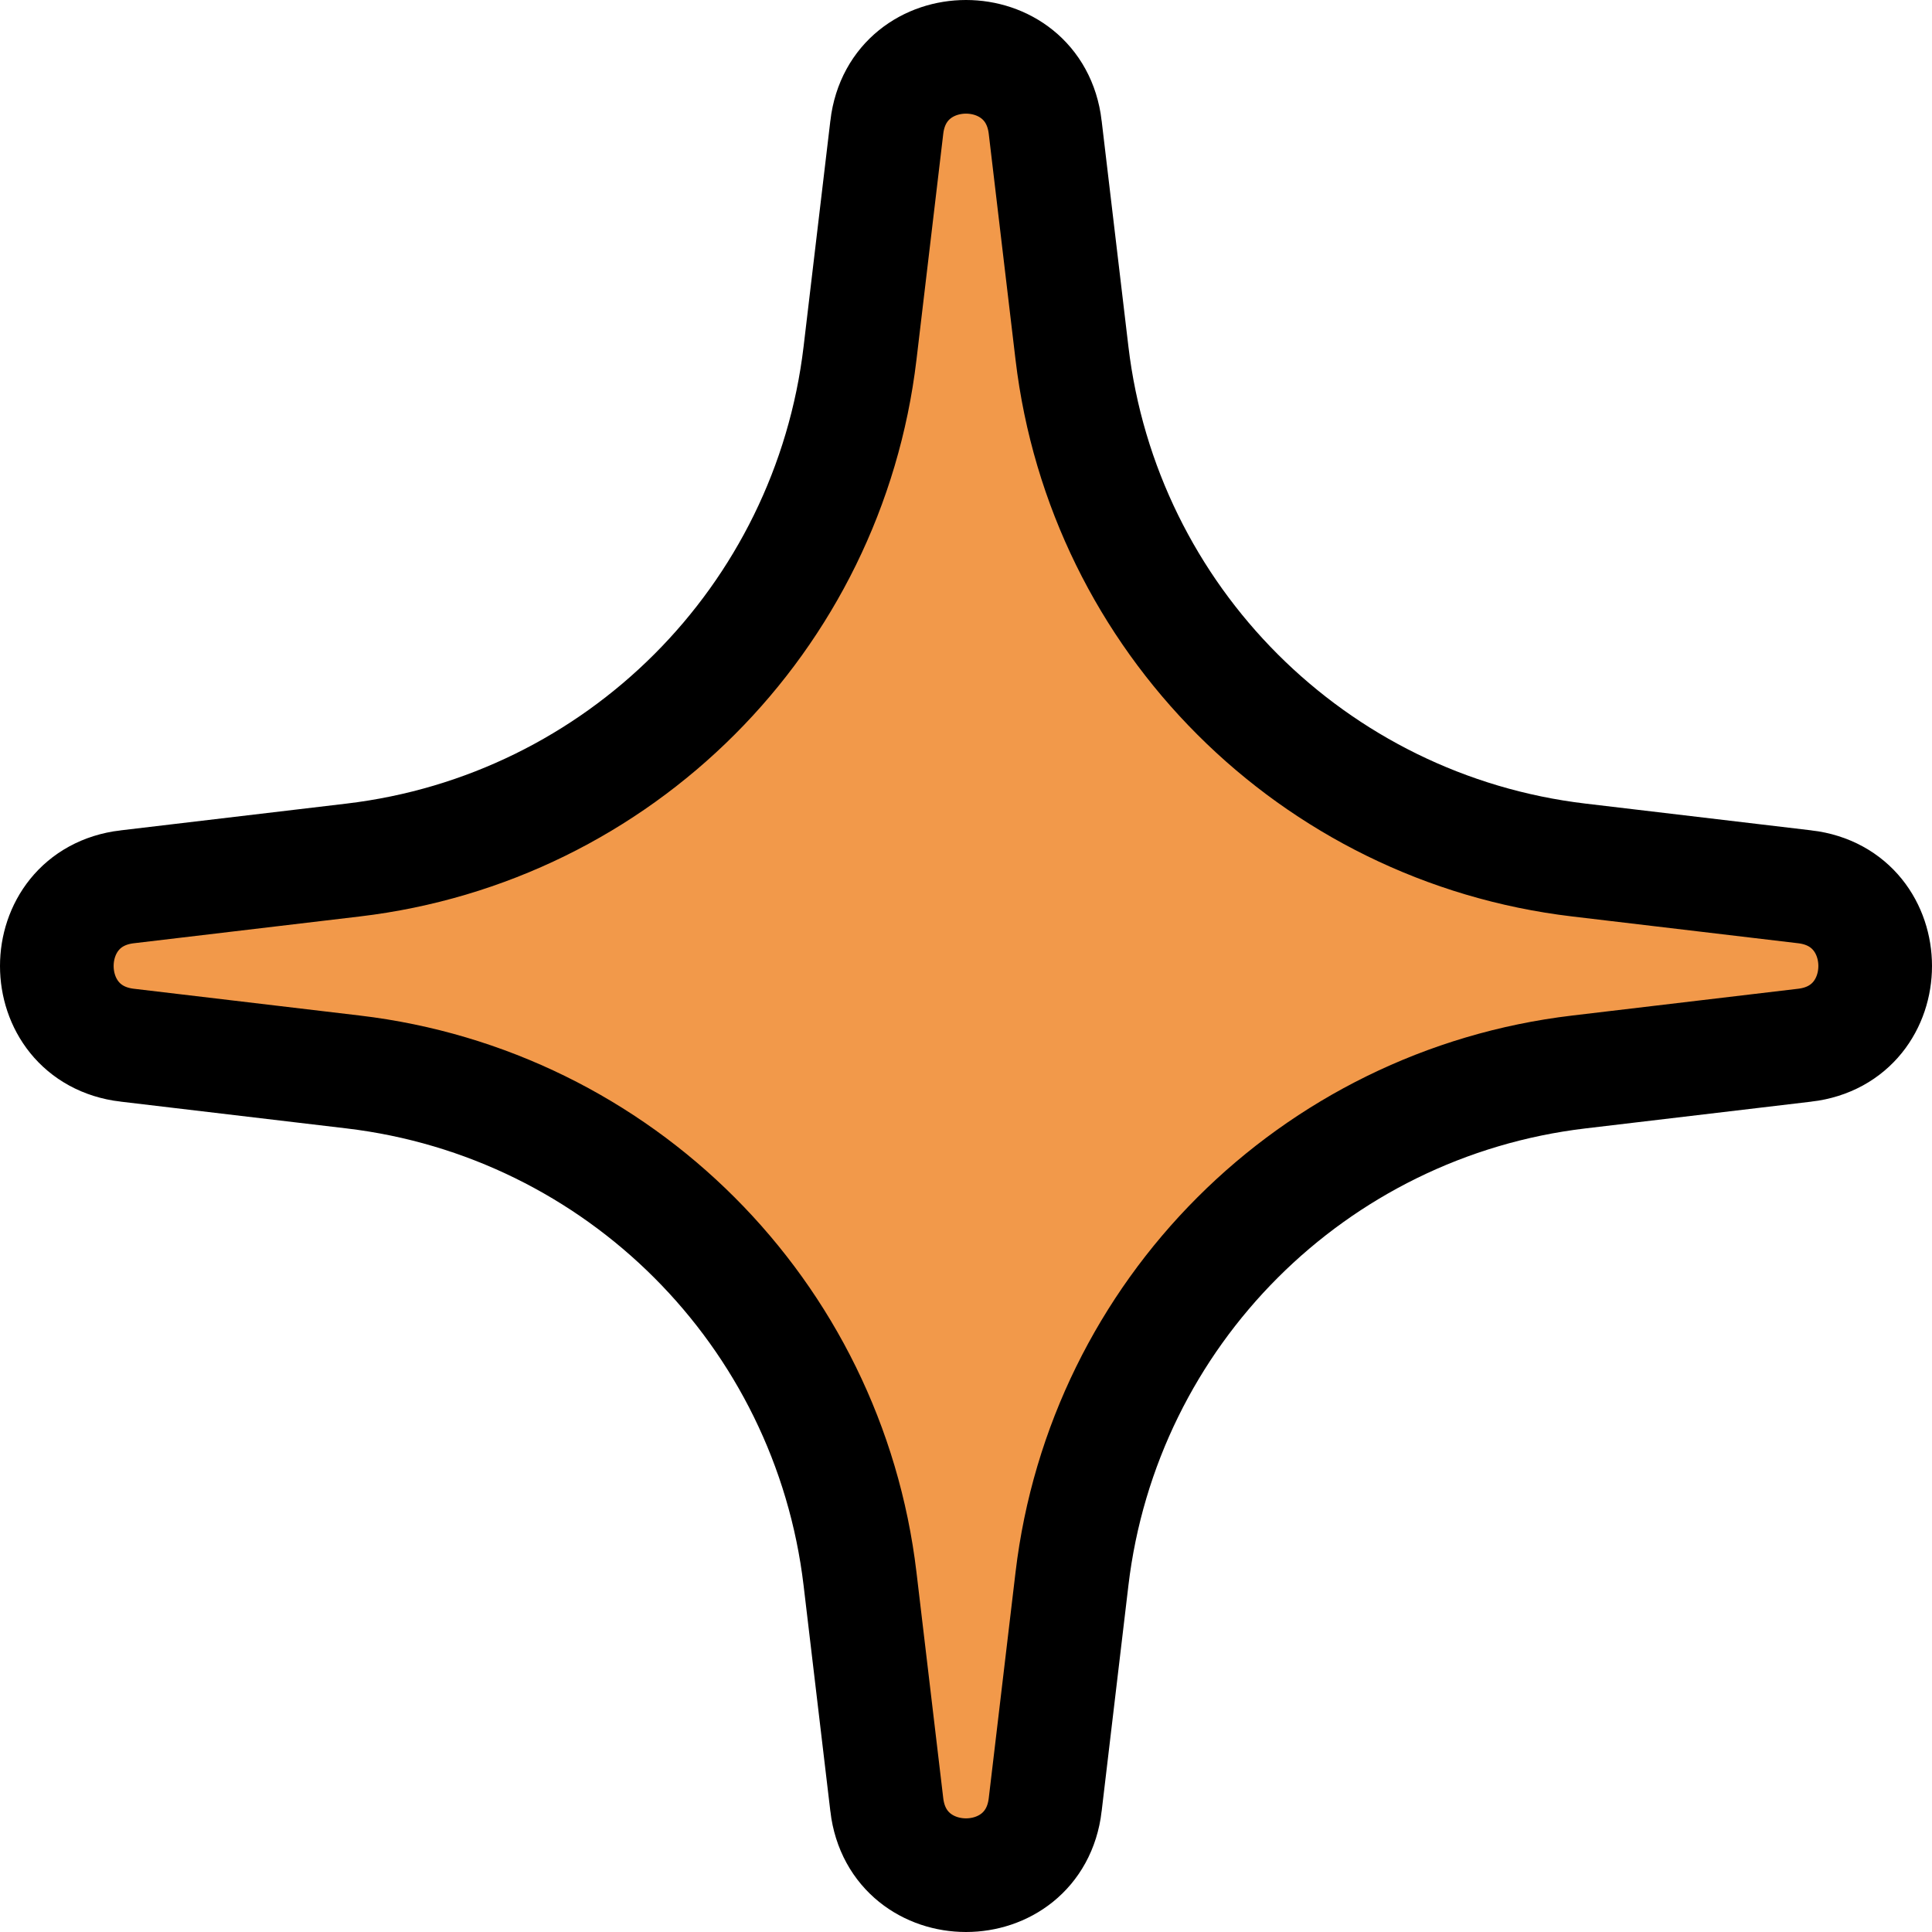 <svg width="68" height="68" viewBox="0 0 68 68" fill="none" xmlns="http://www.w3.org/2000/svg">
<path d="M31.213 4.475L31.213 4.476L30.27 12.431C29.16 21.785 21.785 29.16 12.431 30.27L4.476 31.213L4.475 31.213C1.175 31.605 1.175 36.395 4.475 36.787L4.476 36.787L12.431 37.73C21.785 38.84 29.16 46.215 30.27 55.569L31.213 63.524L31.213 63.525C31.605 66.825 36.395 66.825 36.787 63.525L36.787 63.524L37.73 55.569C38.84 46.215 46.215 38.84 55.569 37.73L63.524 36.787L63.525 36.787C66.825 36.395 66.825 31.605 63.525 31.213L63.524 31.213L55.569 30.27C46.215 29.16 38.84 21.785 37.73 12.431L36.787 4.476L36.787 4.475C36.395 1.175 31.605 1.175 31.213 4.475Z" fill="#F2994A" stroke="black" stroke-width="4"/>
</svg>
